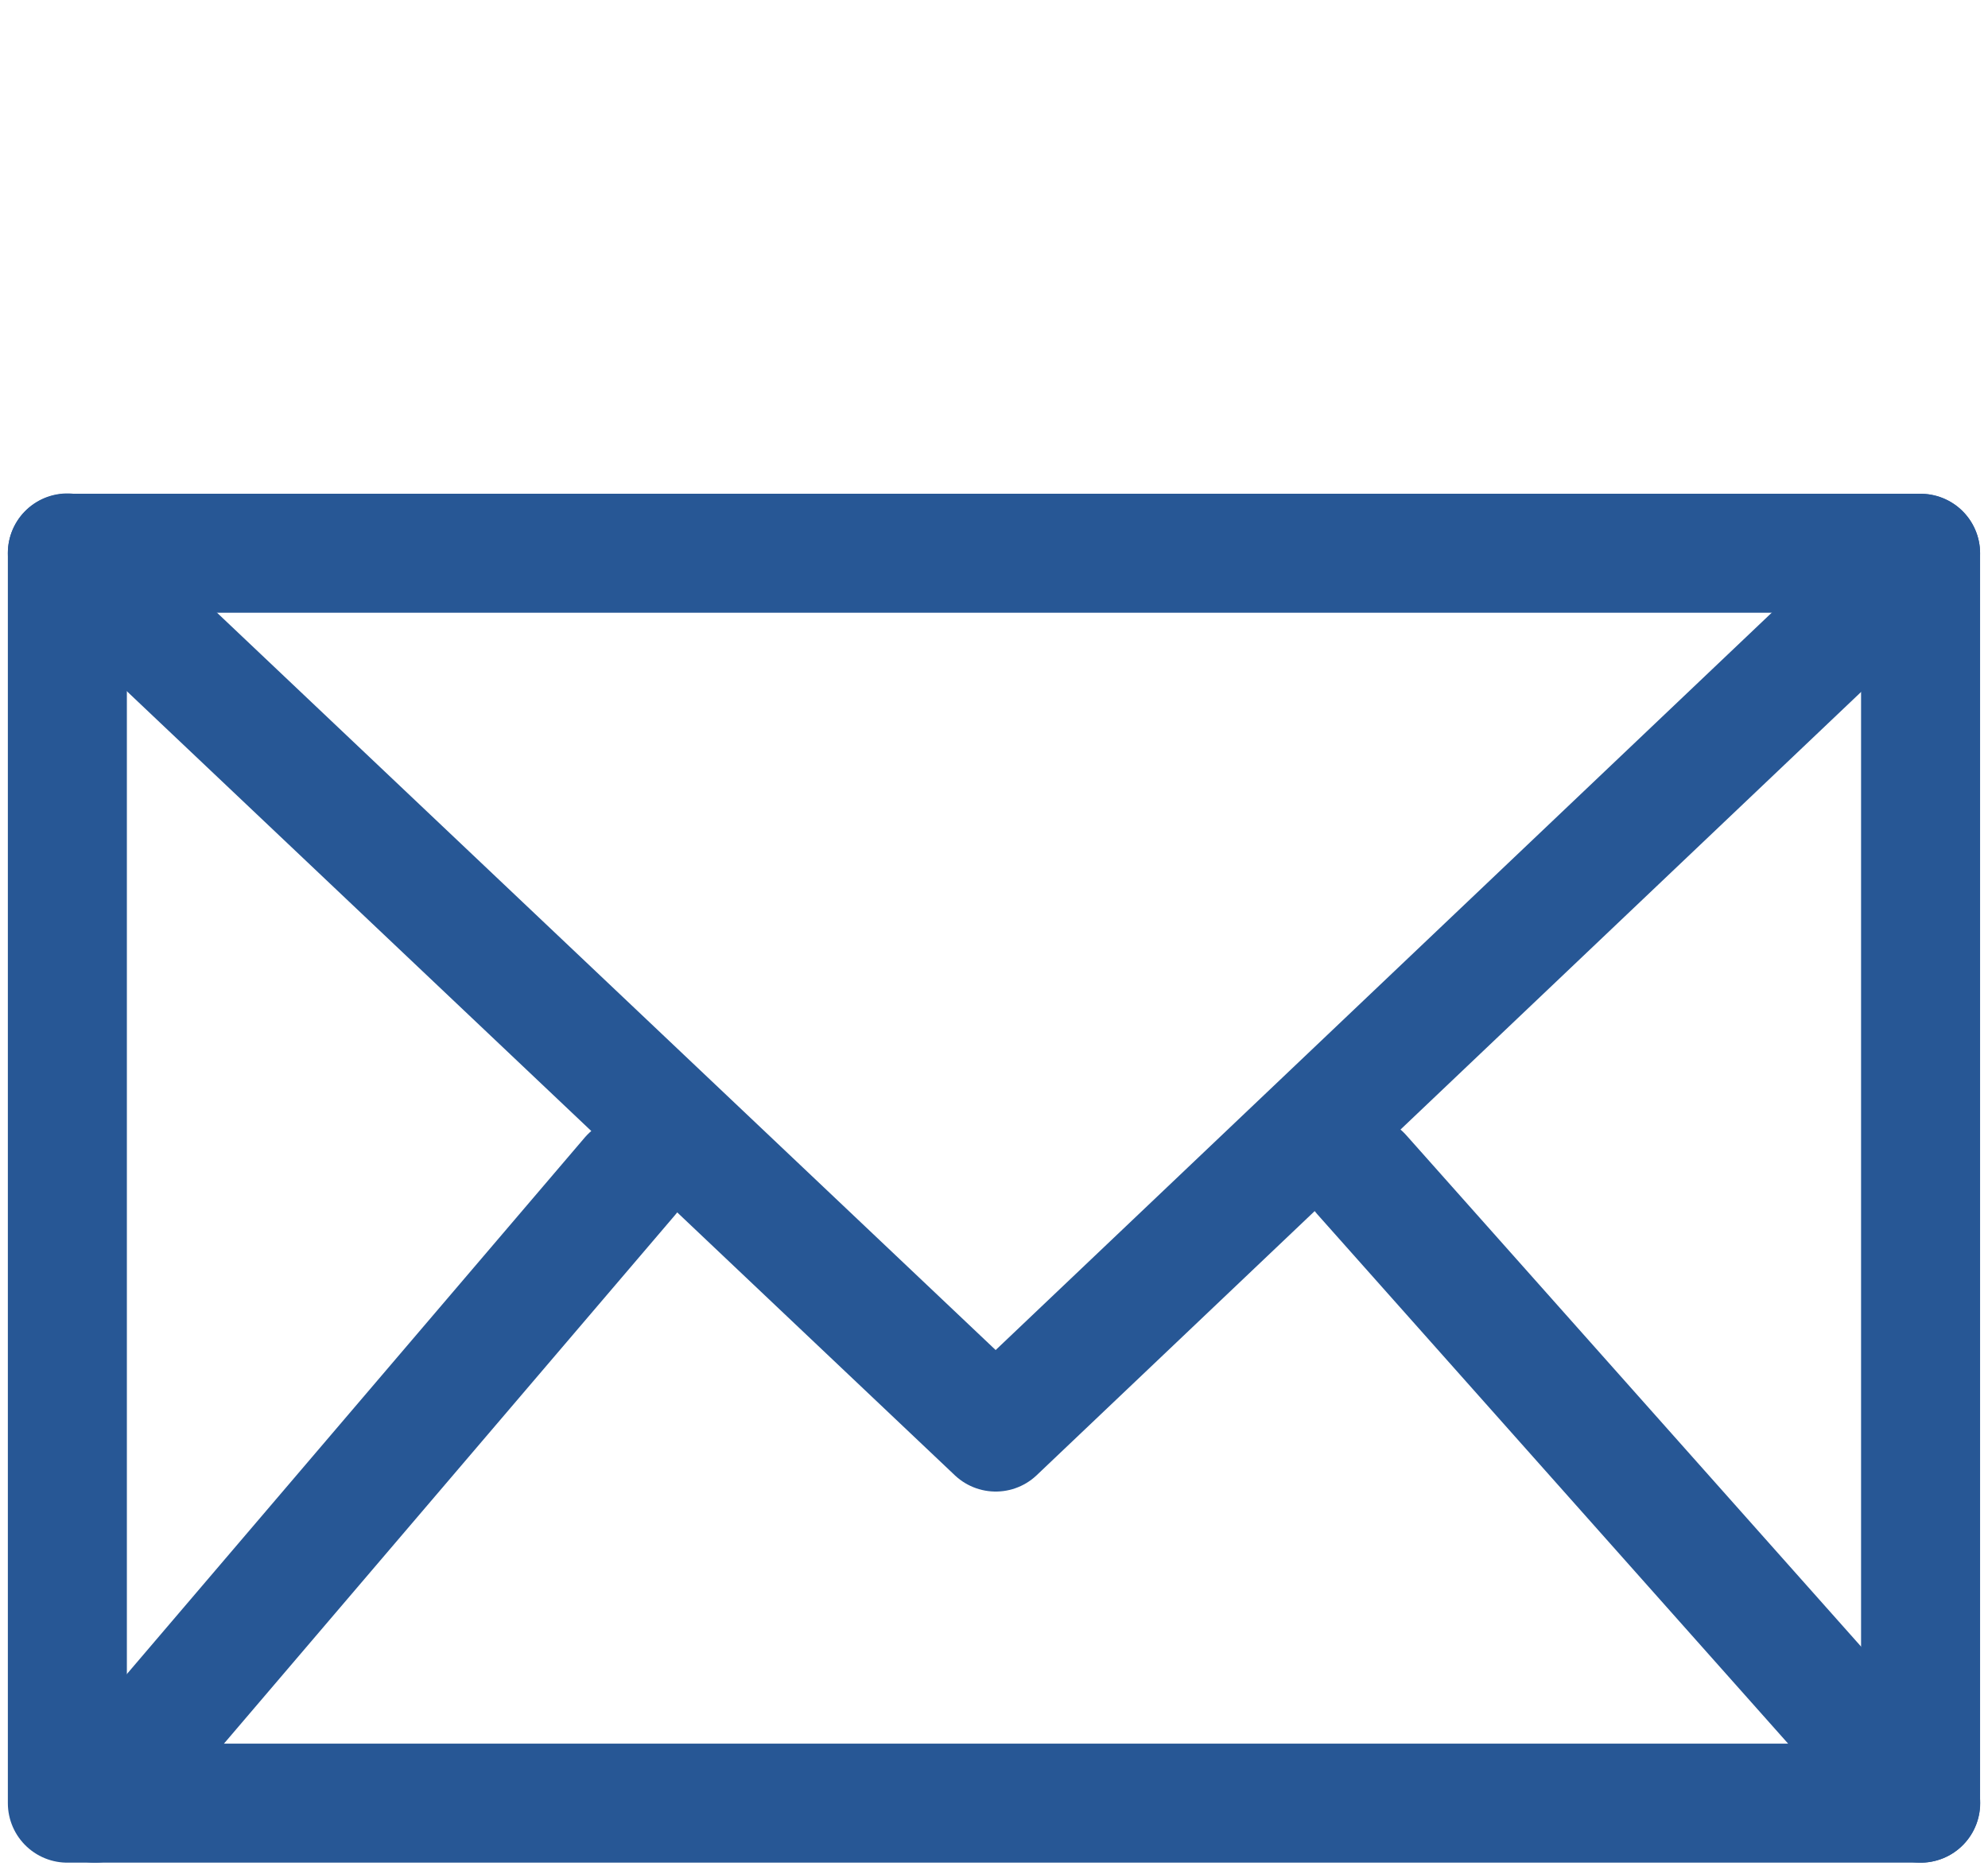 <svg xmlns="http://www.w3.org/2000/svg" xmlns:xlink="http://www.w3.org/1999/xlink" width="33.406" height="31.434" viewBox="0 0 33.406 31.434">
  <defs>
    <clipPath id="clip-path">
      <rect id="Rectangle_481" data-name="Rectangle 481" width="33.406" height="31.434" transform="translate(0 0)" fill="none"/>
    </clipPath>
  </defs>
  <g id="Group_2131" data-name="Group 2131" transform="translate(0 0)">
    <g id="Group_1956" data-name="Group 1956" clip-path="url(#clip-path)">
      <path id="Path_1100" data-name="Path 1100" d="M1.132,9.293l15.6,14.775L32.273,9.3" fill="none" stroke="#275795" stroke-linecap="round" stroke-linejoin="round" stroke-width="2"/>
      <rect id="Rectangle_480" data-name="Rectangle 480" width="31.141" height="21.007" transform="translate(1.132 9.298)" fill="none" stroke="#275795" stroke-linecap="round" stroke-linejoin="round" stroke-width="2"/>
      <line id="Line_205" data-name="Line 205" x1="8.992" y2="10.538" transform="translate(1.595 19.767)" fill="none" stroke="#275795" stroke-linecap="round" stroke-linejoin="round" stroke-width="2"/>
      <line id="Line_206" data-name="Line 206" x2="9.392" y2="10.562" transform="translate(22.883 19.743)" fill="none" stroke="#275795" stroke-linecap="round" stroke-linejoin="round" stroke-width="2"/>
    </g>
  </g>
</svg>
